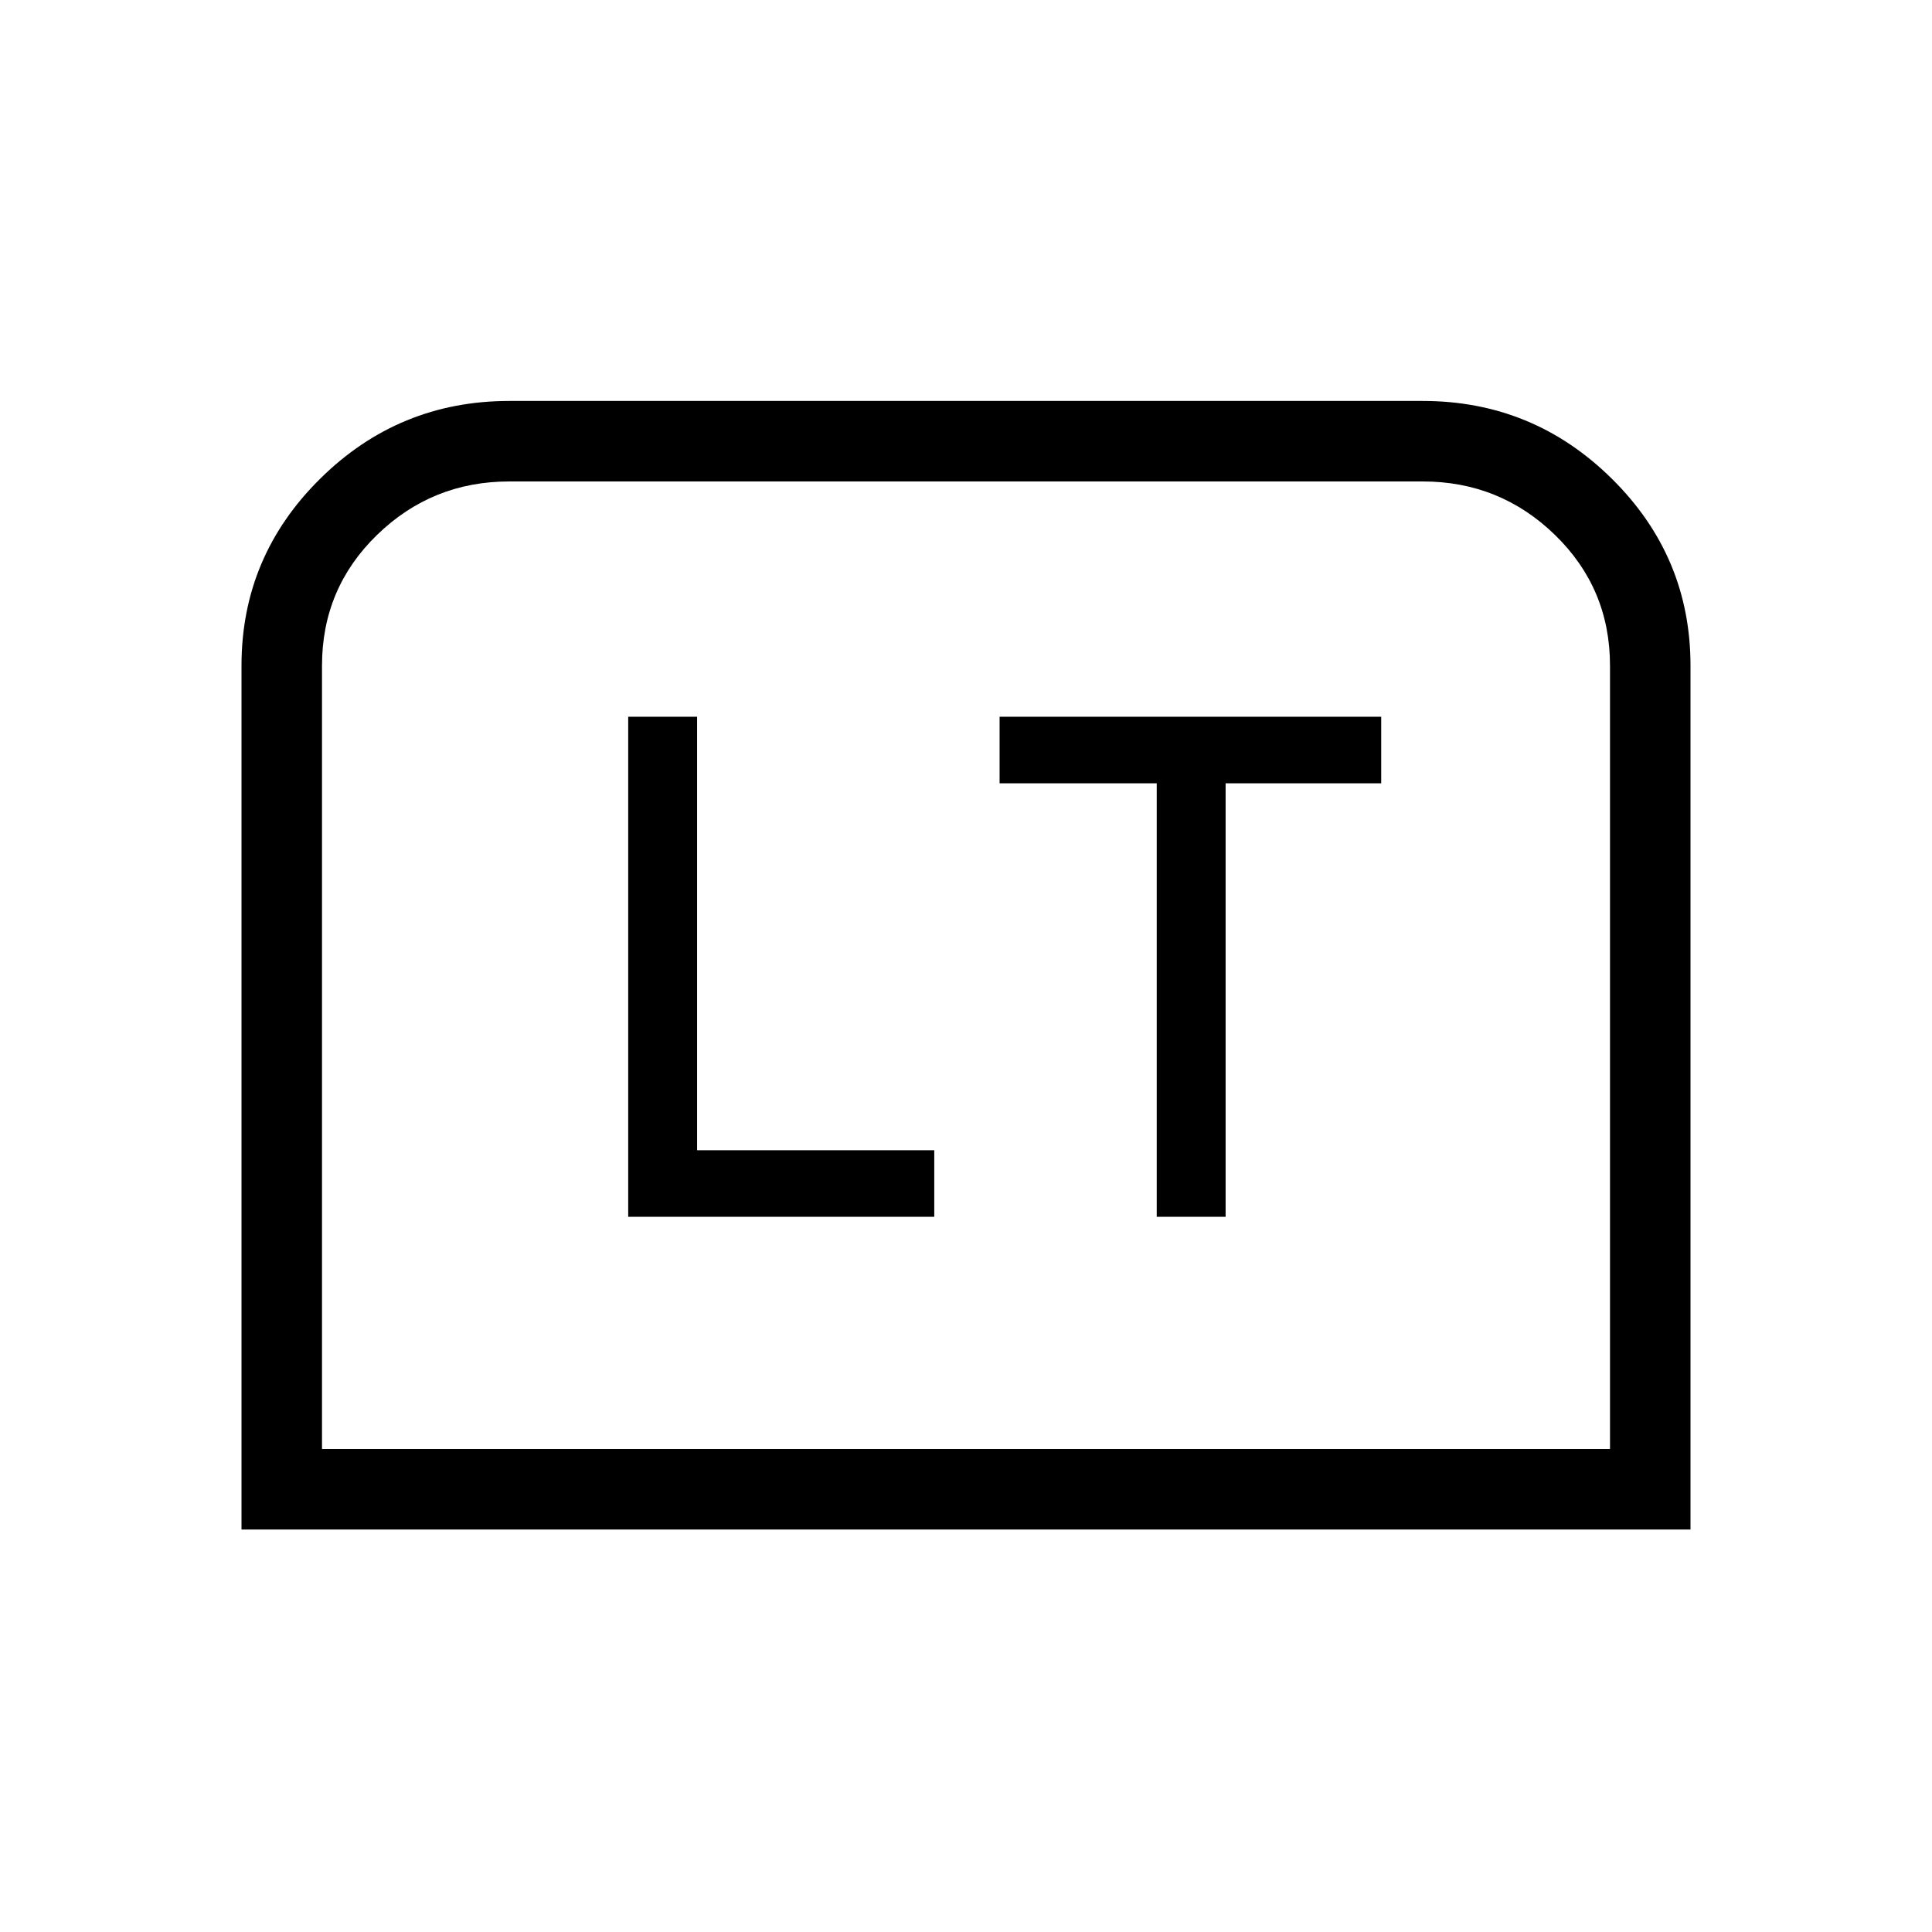 <svg xmlns="http://www.w3.org/2000/svg" height="24" viewBox="0 -960 960 960" width="24"><path d="M312.15-355.38h152.08v-33.08H346.38v-215.39h-34.23v248.47Zm262.62 0H609v-215.39h77.31v-33.08H496.69v33.08h78.08v215.39ZM120-200v-429.23q0-54.26 39.09-92.9 39.09-38.64 93.99-38.64h453.84q54.9 0 93.99 38.64Q840-683.49 840-629.23V-200H120Zm40-40h640v-389.23q0-38.39-27.34-64.96-27.34-26.58-65.74-26.58H253.08q-38.4 0-65.74 26.58Q160-667.62 160-629.23V-240Zm0 0h640-640Z"/></svg>